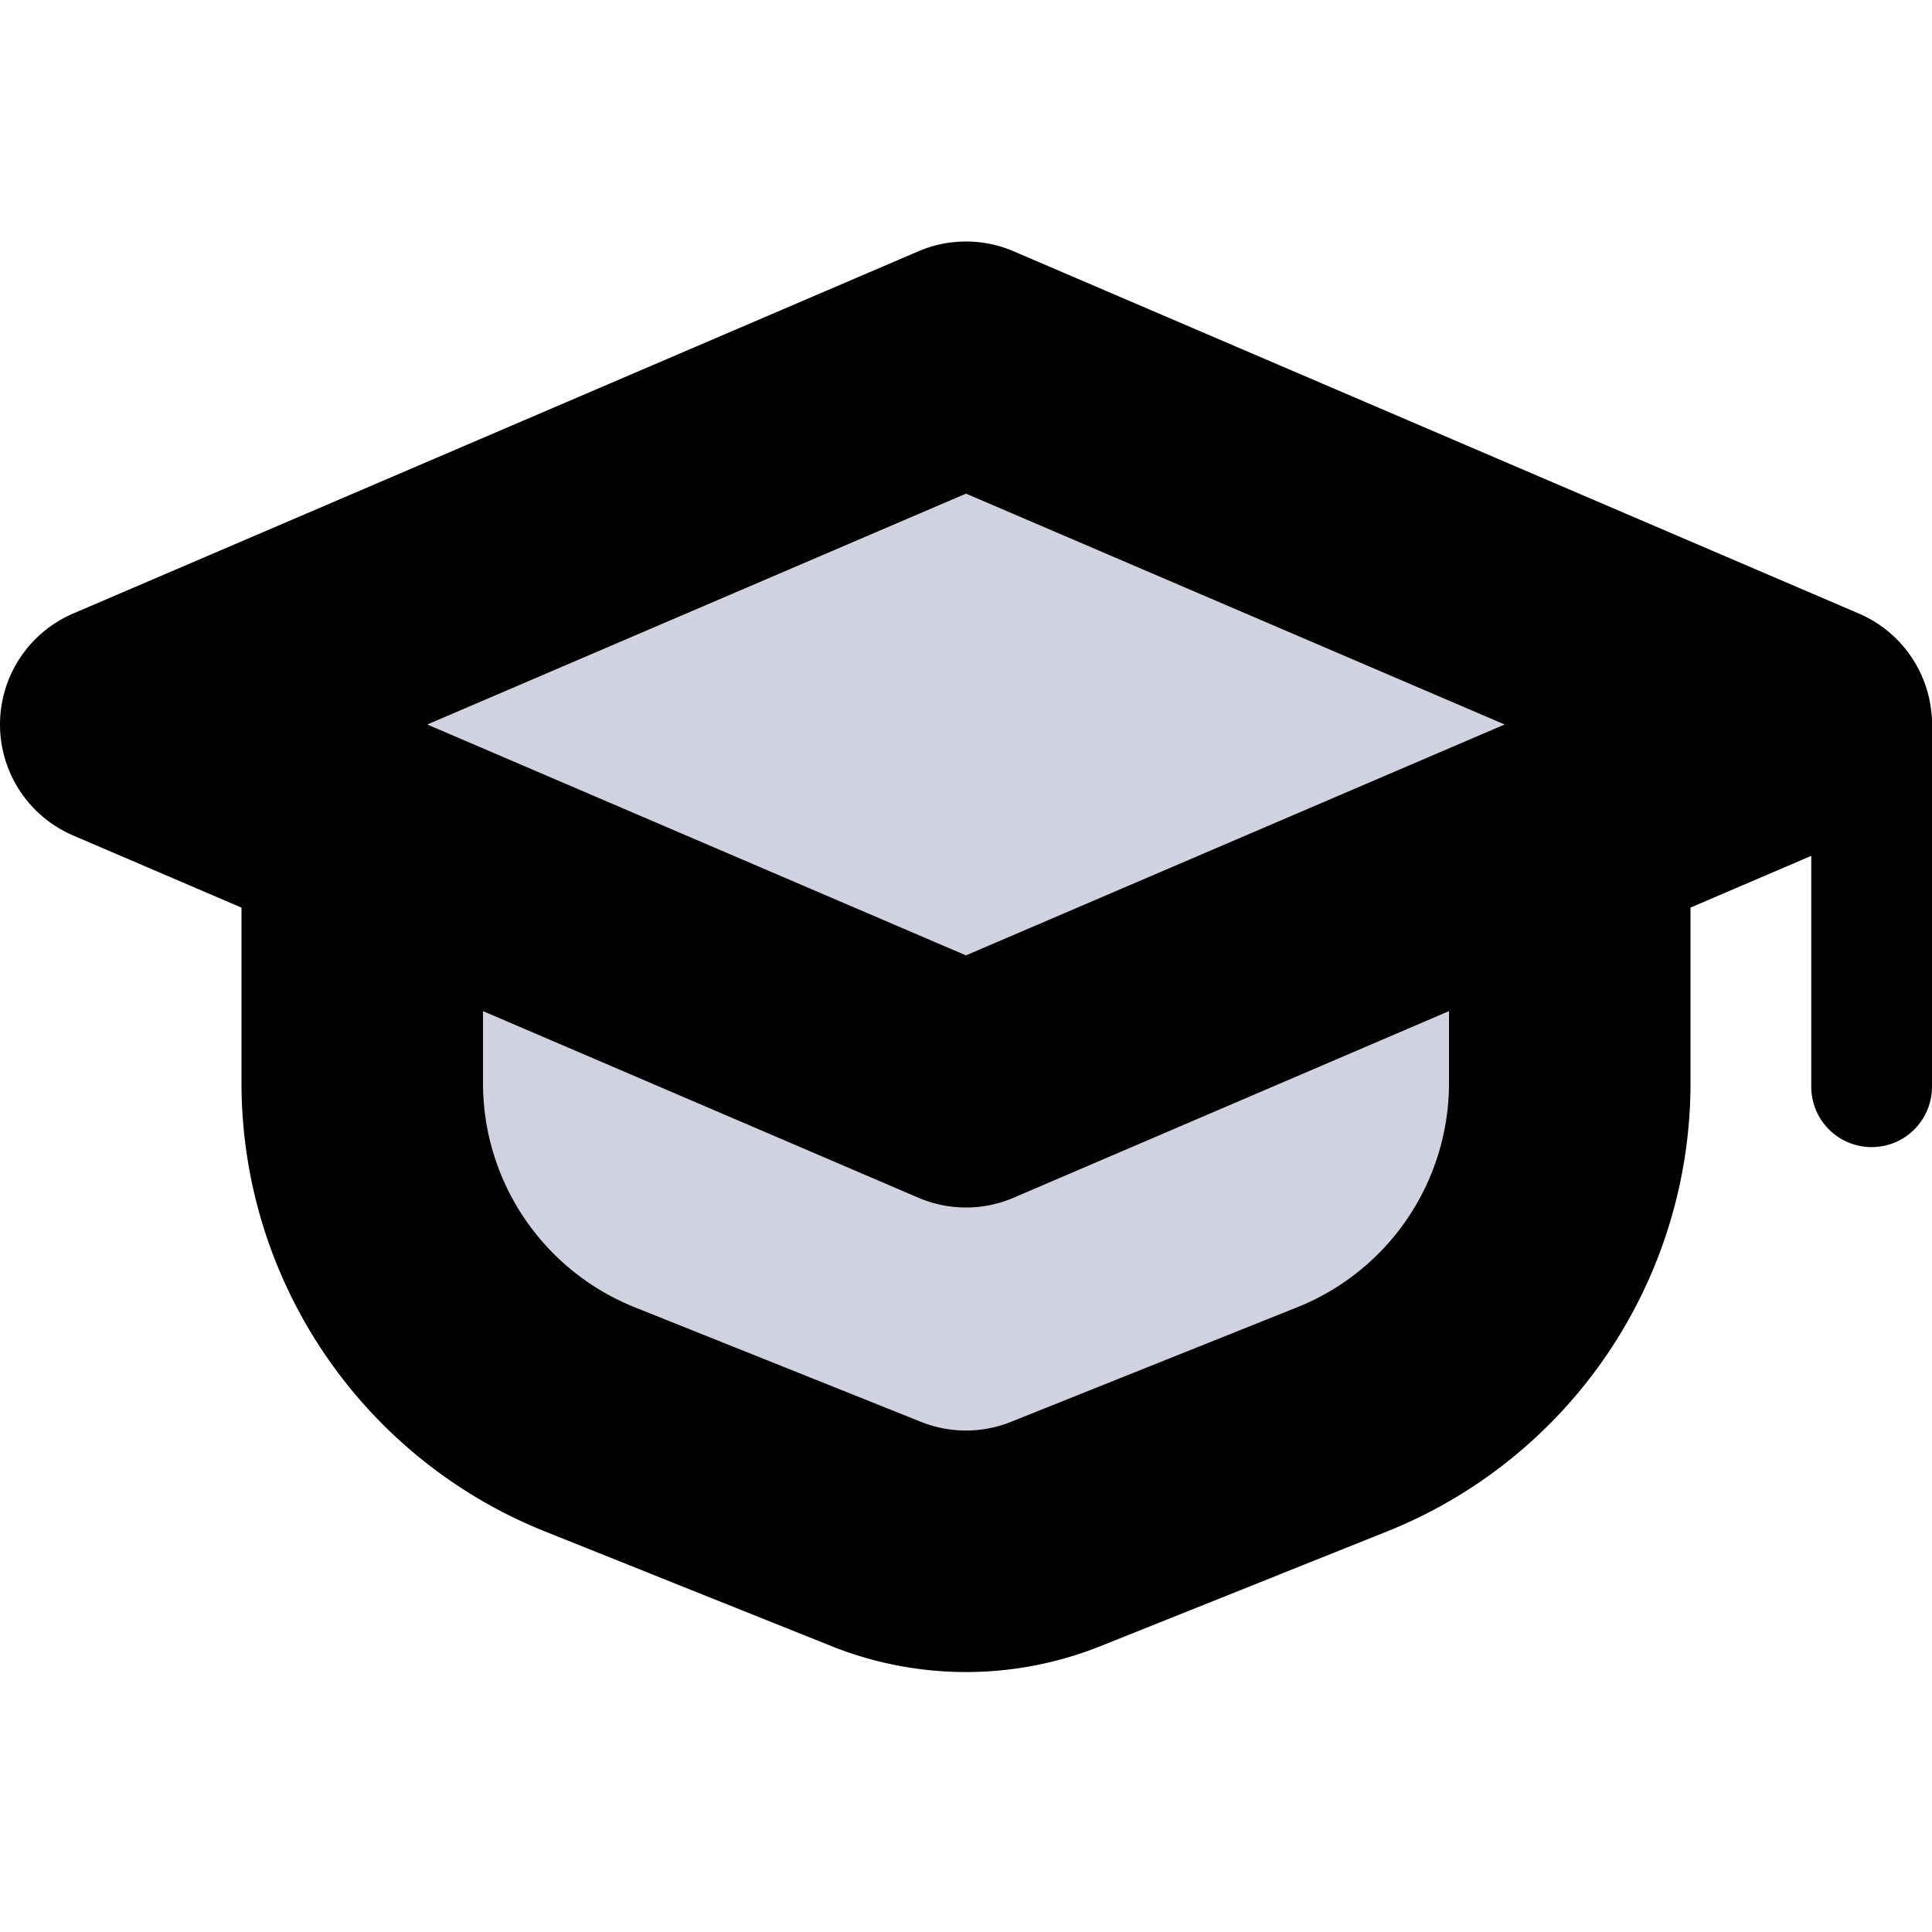 <svg width="16" height="16" viewBox="0 0 16 16" fill="none" class="icon-container__svg-part text-teal-500 transition transition-all sm:hidden group-hover:text-teal-700"><path d="m8 3 7 3-2 .857V8.97a3 3 0 0 1-1.886 2.785l-2.371.949a2 2 0 0 1-1.486 0l-2.371-.949A3 3 0 0 1 3 8.97V6.857L1 6l7-3Z" fill="#D0D2E0" class="icon-container__svg-part"></path><path d="M13 6.857 15 6 8 3 1 6l2 .857m10 0V8.97a3 3 0 0 1-1.886 2.785l-2.371.949a2 2 0 0 1-1.486 0l-2.371-.949A3 3 0 0 1 3 8.97V6.857m10 0L8 9 3 6.857" stroke="currentColor" class="icon-dark" stroke-width="2" stroke-linecap="round" stroke-linejoin="round"></path><path d="M15.5 6v3" stroke="currentColor" class="icon-dark" stroke-linecap="round" stroke-linejoin="round"></path></svg>